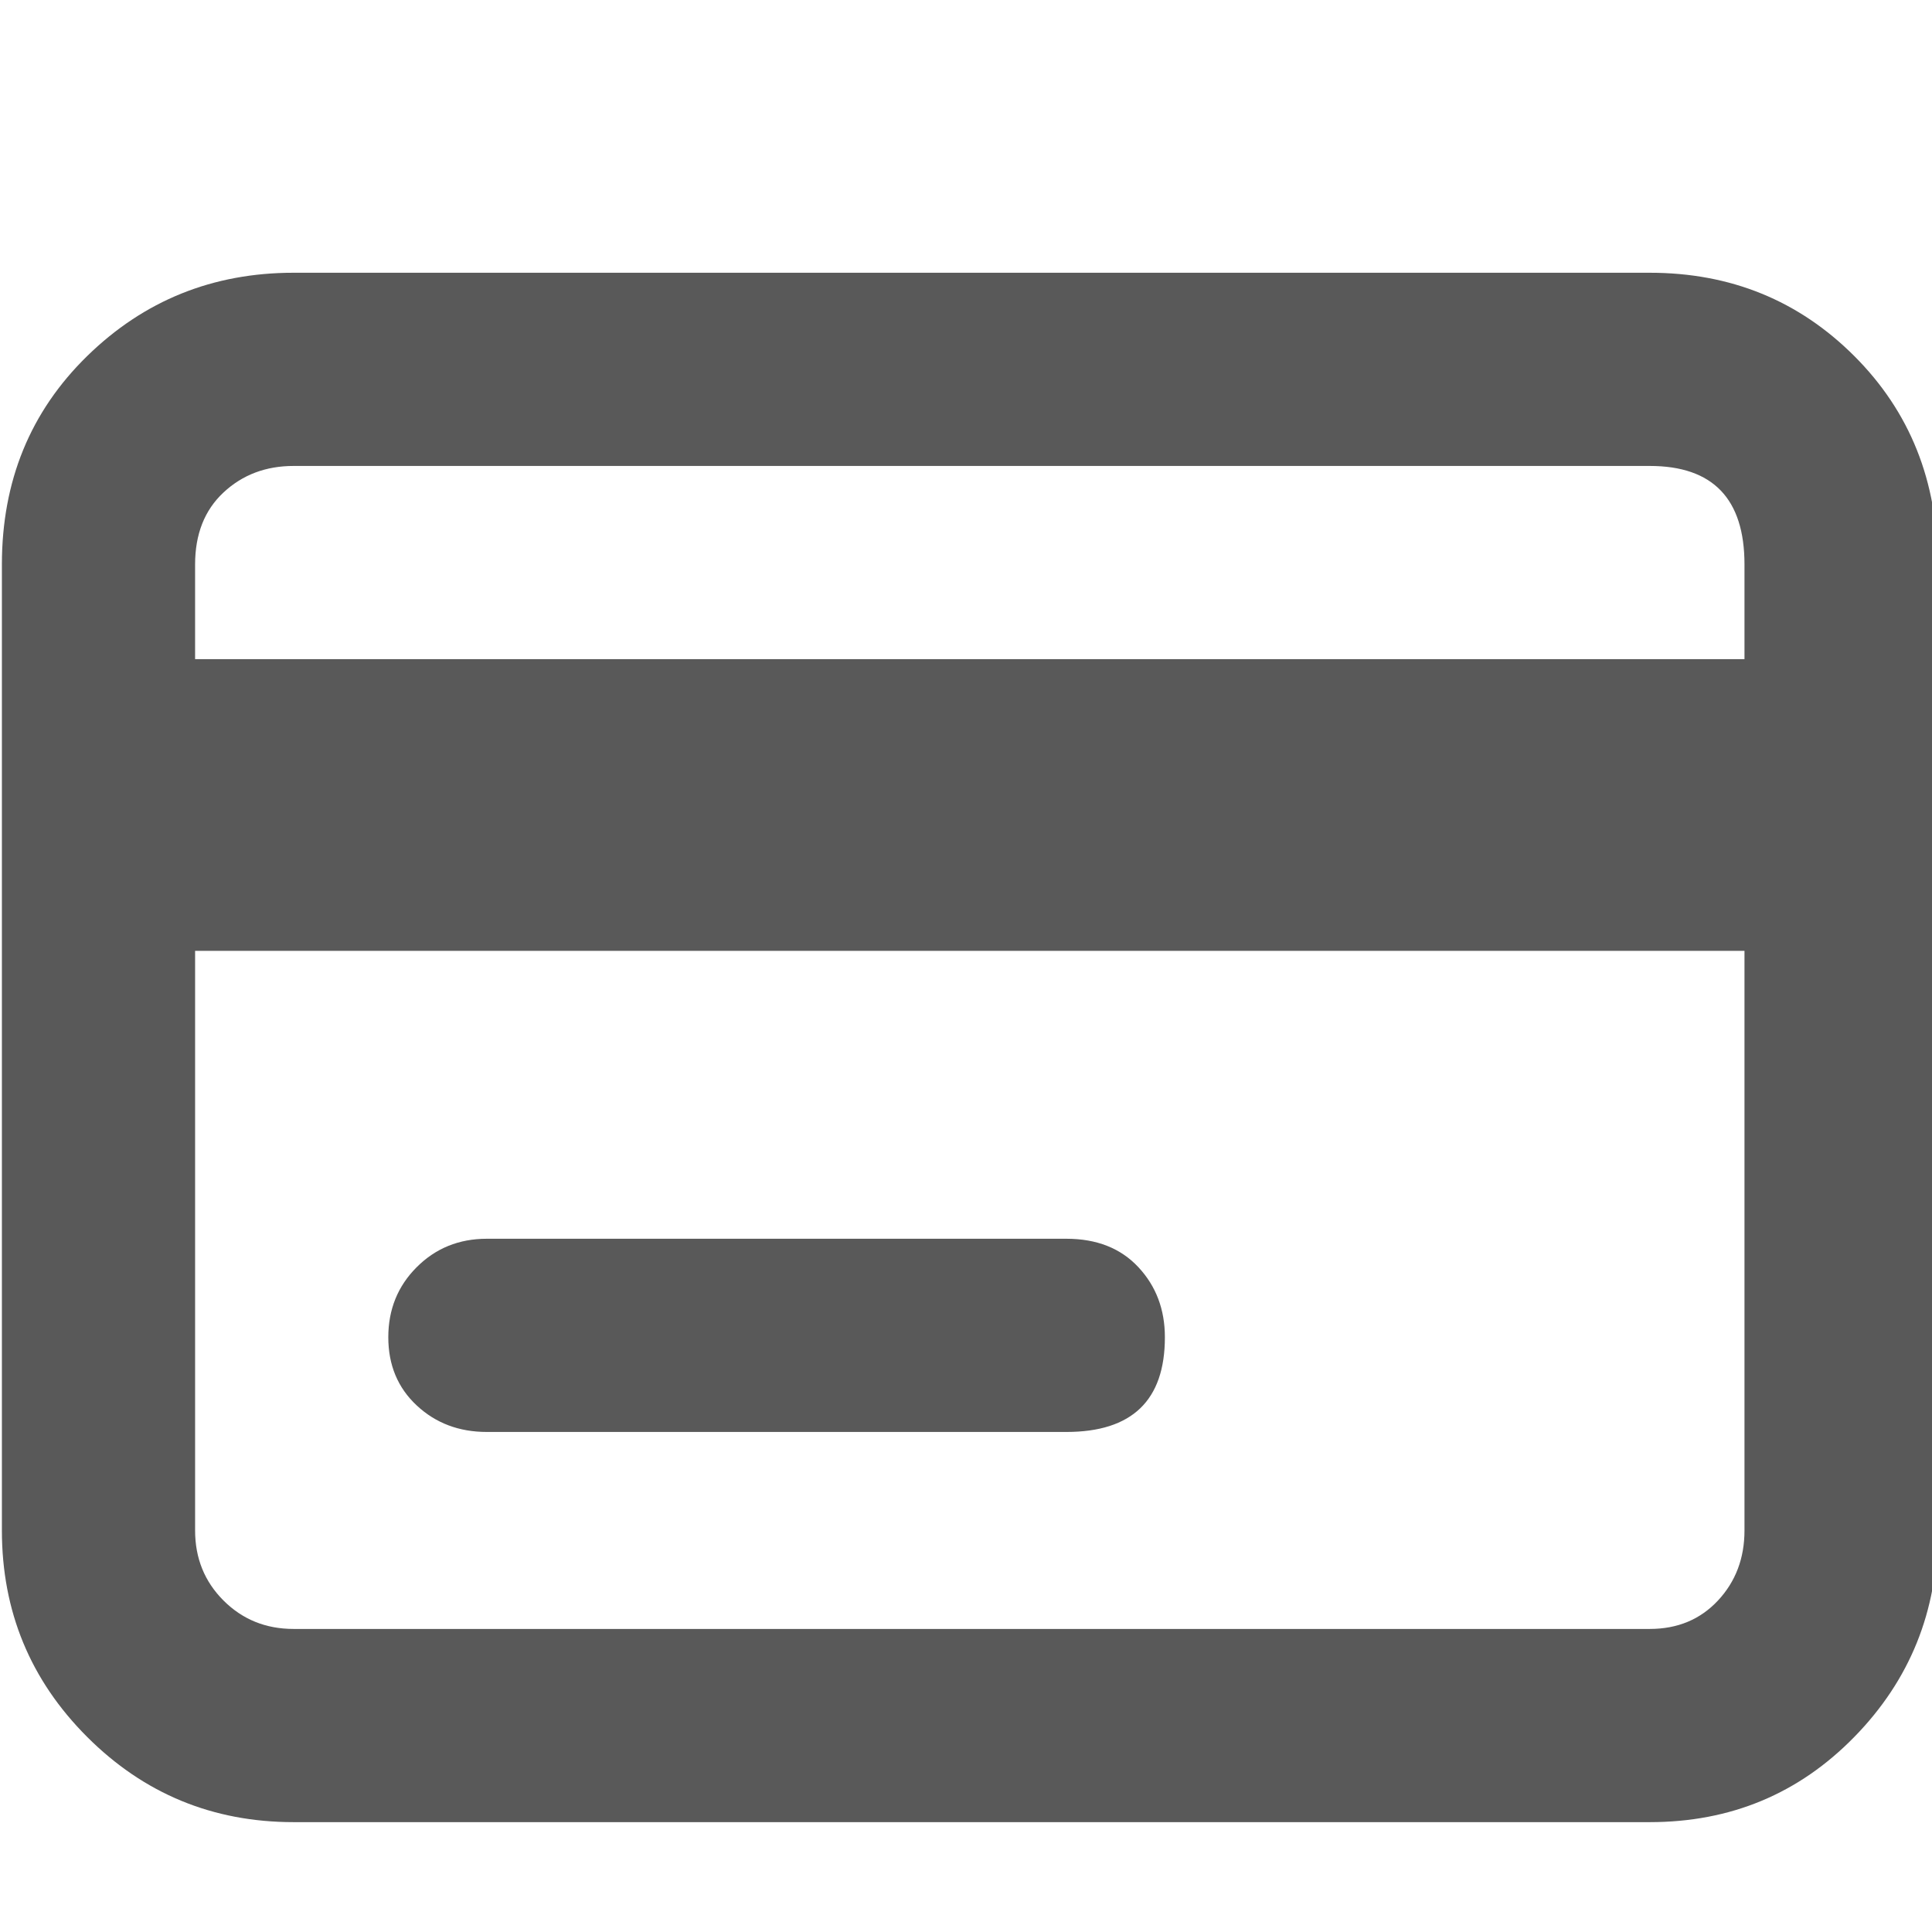 <svg xmlns="http://www.w3.org/2000/svg" version="1.1" xmlns:xlink="http://www.w3.org/1999/xlink" viewBox="0 0 510 510" preserveAspectRatio="xMidYMid">
                    <defs><style>.cls-1{fill:#595959;}</style></defs>
                    <title>credit-card</title>
                    <g id="Layer_2" data-name="Layer 2"><g id="credit-card">
                    <path class="cls-1" d="M435.5 72q32 0 54 22t22 55v255q0 32-22 54.5t-54 22.5h-358q-32 0-54.5-22.5T.5 404V149q0-33 22.5-55t54.5-22h358zm-384 102h409v-25q0-26-25-26h-358q-11 0-18.5 7t-7.5 19v25zm409 77h-409v153q0 11 7.5 18.5t18.5 7.5h358q11 0 18-7.5t7-18.5V251zm-332 127q-11 0-18.5-7t-7.5-18 7.5-18.5 18.5-7.5h153q12 0 19 7.5t7 18.5q0 25-26 25h-153z"></path>
                    </g></g>
                    </svg>